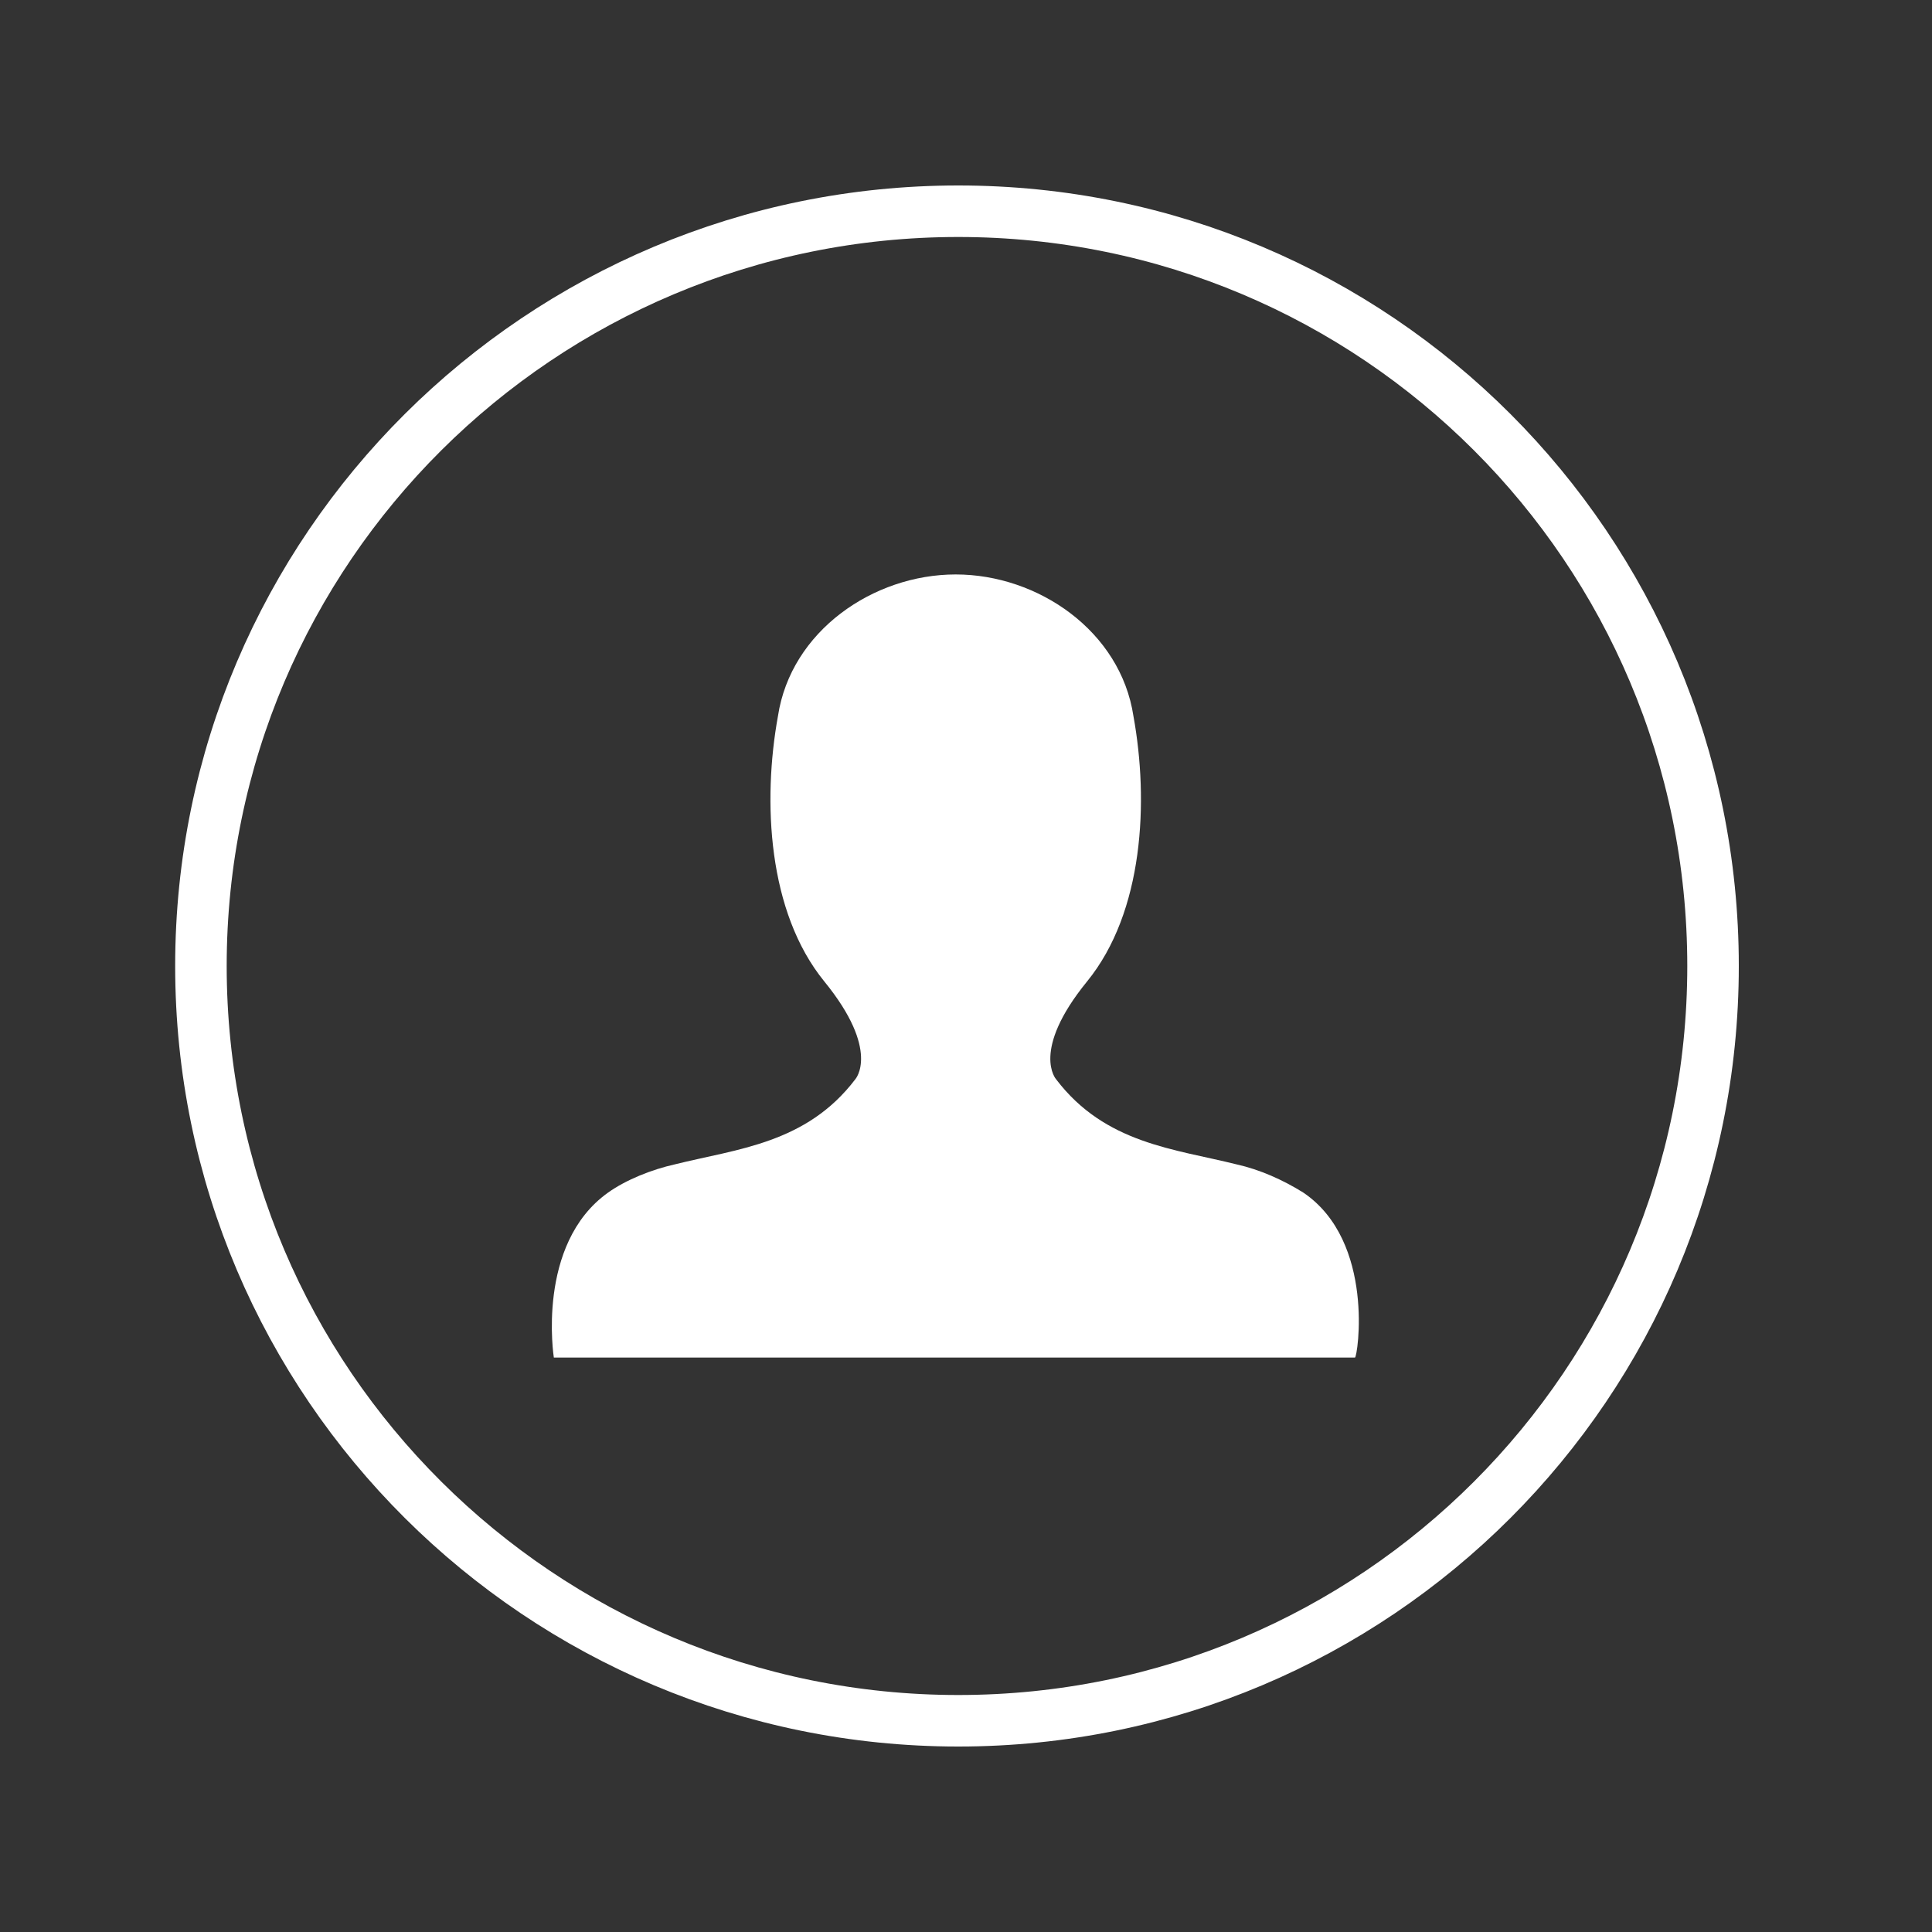<?xml version="1.0" encoding="utf-8"?>
<!-- Generator: Adobe Illustrator 19.2.1, SVG Export Plug-In . SVG Version: 6.00 Build 0)  -->
<svg version="1.1" id="Layer_1" xmlns="http://www.w3.org/2000/svg" xmlns:xlink="http://www.w3.org/1999/xlink" x="0px" y="0px"
	 viewBox="0 0 75 75" style="enable-background:new 0 0 75 75;" xml:space="preserve" preserveAspectRatio="xMinYMid">
<rect x="0" y="0" width="75" height="75" fill="#333333" stroke="none"/>
<style type="text/css">
	.st0{fill:#FFFFFF;}
	.st1{fill:#A8333A;}
	.st2{fill:none;}
	.st3{fill:none;stroke:#FFFFFF;stroke-width:2;stroke-miterlimit:10;}
	.st4{fill:#A93439;}
	.st5{fill:#009ABF;}
	.st6{fill:#82BC00;}
	.st7{fill:#622066;}
	.st8{fill:none;stroke:#FFFFFF;stroke-width:1.327;stroke-miterlimit:10;}
	.st9{fill:none;stroke:#FFFFFF;stroke-width:1.329;stroke-miterlimit:10;}
</style>
<g>
	<path class="st0" d="M50.6,46.3c-0.8-0.5-1.7-0.9-2.6-1.1c-2.4-0.6-5.1-0.8-7-3.3c0,0-1-1.1,1.2-3.8c2.2-2.7,2.4-7,1.8-10.3
		c-0.5-3.3-3.7-5.5-6.9-5.5c-3.2,0-6.4,2.2-6.9,5.5c-0.6,3.3-0.4,7.6,1.8,10.3c2.2,2.7,1.2,3.8,1.2,3.8c-1.9,2.5-4.6,2.7-7,3.3
		c-0.9,0.2-1.9,0.6-2.6,1.1c-2.8,2-2.1,6.4-2.1,6.4h0.3h12.6h2.7h2.7h12.6h0.2C52.7,52.7,53.4,48.2,50.6,46.3"/>
	<rect x="7.8" y="8.1" class="st2" width="58.8" height="58.8"/>
	<path class="st3" d="M66.5,37.5c0,16.2-13.1,29.3-29.3,29.3C21,66.8,7.8,53.7,7.8,37.5C7.8,21.3,21,8.2,37.2,8.2
		C53.4,8.2,66.5,21.3,66.5,37.5"/>
</g>
</svg>
